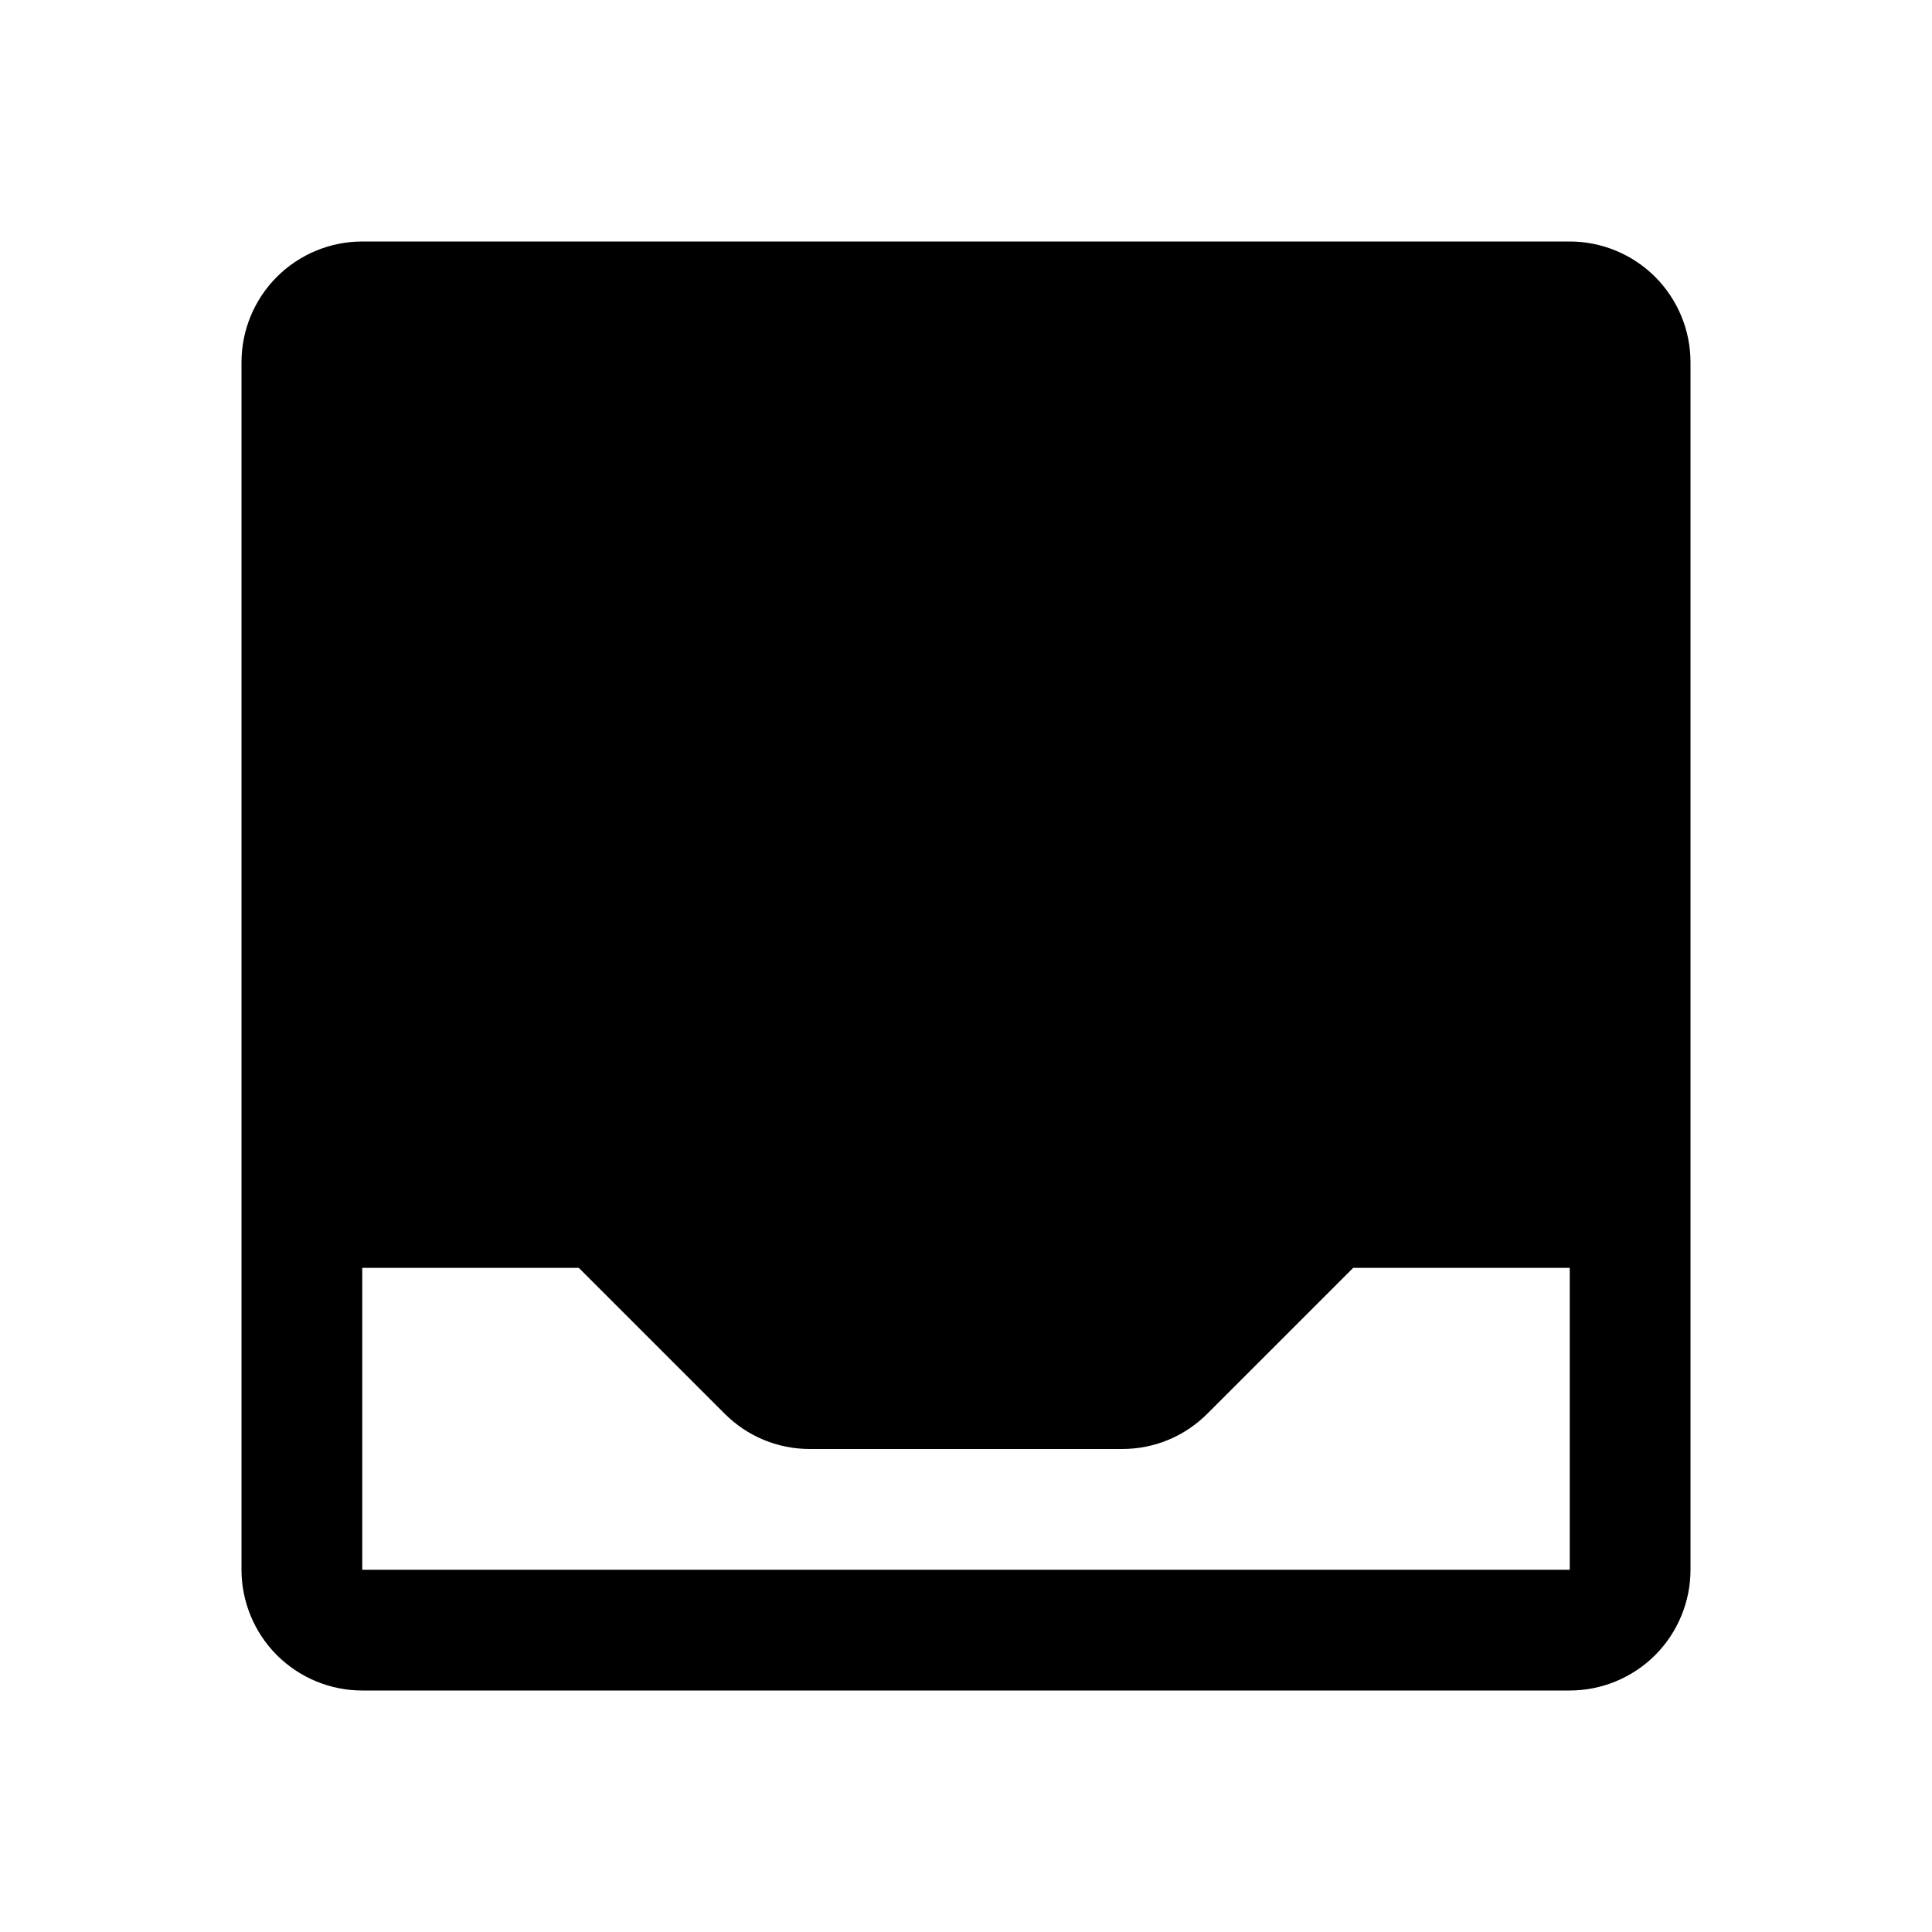 <svg width="20" height="20" viewBox="0 0 20 20" fill="none" xmlns="http://www.w3.org/2000/svg">
<path d="M16.25 2.5H3.75C3.418 2.5 3.101 2.632 2.866 2.866C2.632 3.101 2.5 3.418 2.5 3.75V12.492V16.25C2.5 16.581 2.632 16.899 2.866 17.134C3.101 17.368 3.418 17.5 3.75 17.5H16.25C16.581 17.5 16.899 17.368 17.134 17.134C17.368 16.899 17.5 16.581 17.5 16.25V3.75C17.5 3.418 17.368 3.101 17.134 2.866C16.899 2.632 16.581 2.5 16.25 2.5ZM16.25 16.25H3.75V13.125H5.992L7.5 14.633C7.616 14.749 7.753 14.842 7.905 14.905C8.056 14.968 8.219 15 8.383 15H11.617C11.781 15 11.944 14.968 12.095 14.905C12.247 14.842 12.384 14.749 12.5 14.633L14.008 13.125H16.25V16.25Z" fill="currentColor"/>
</svg>
